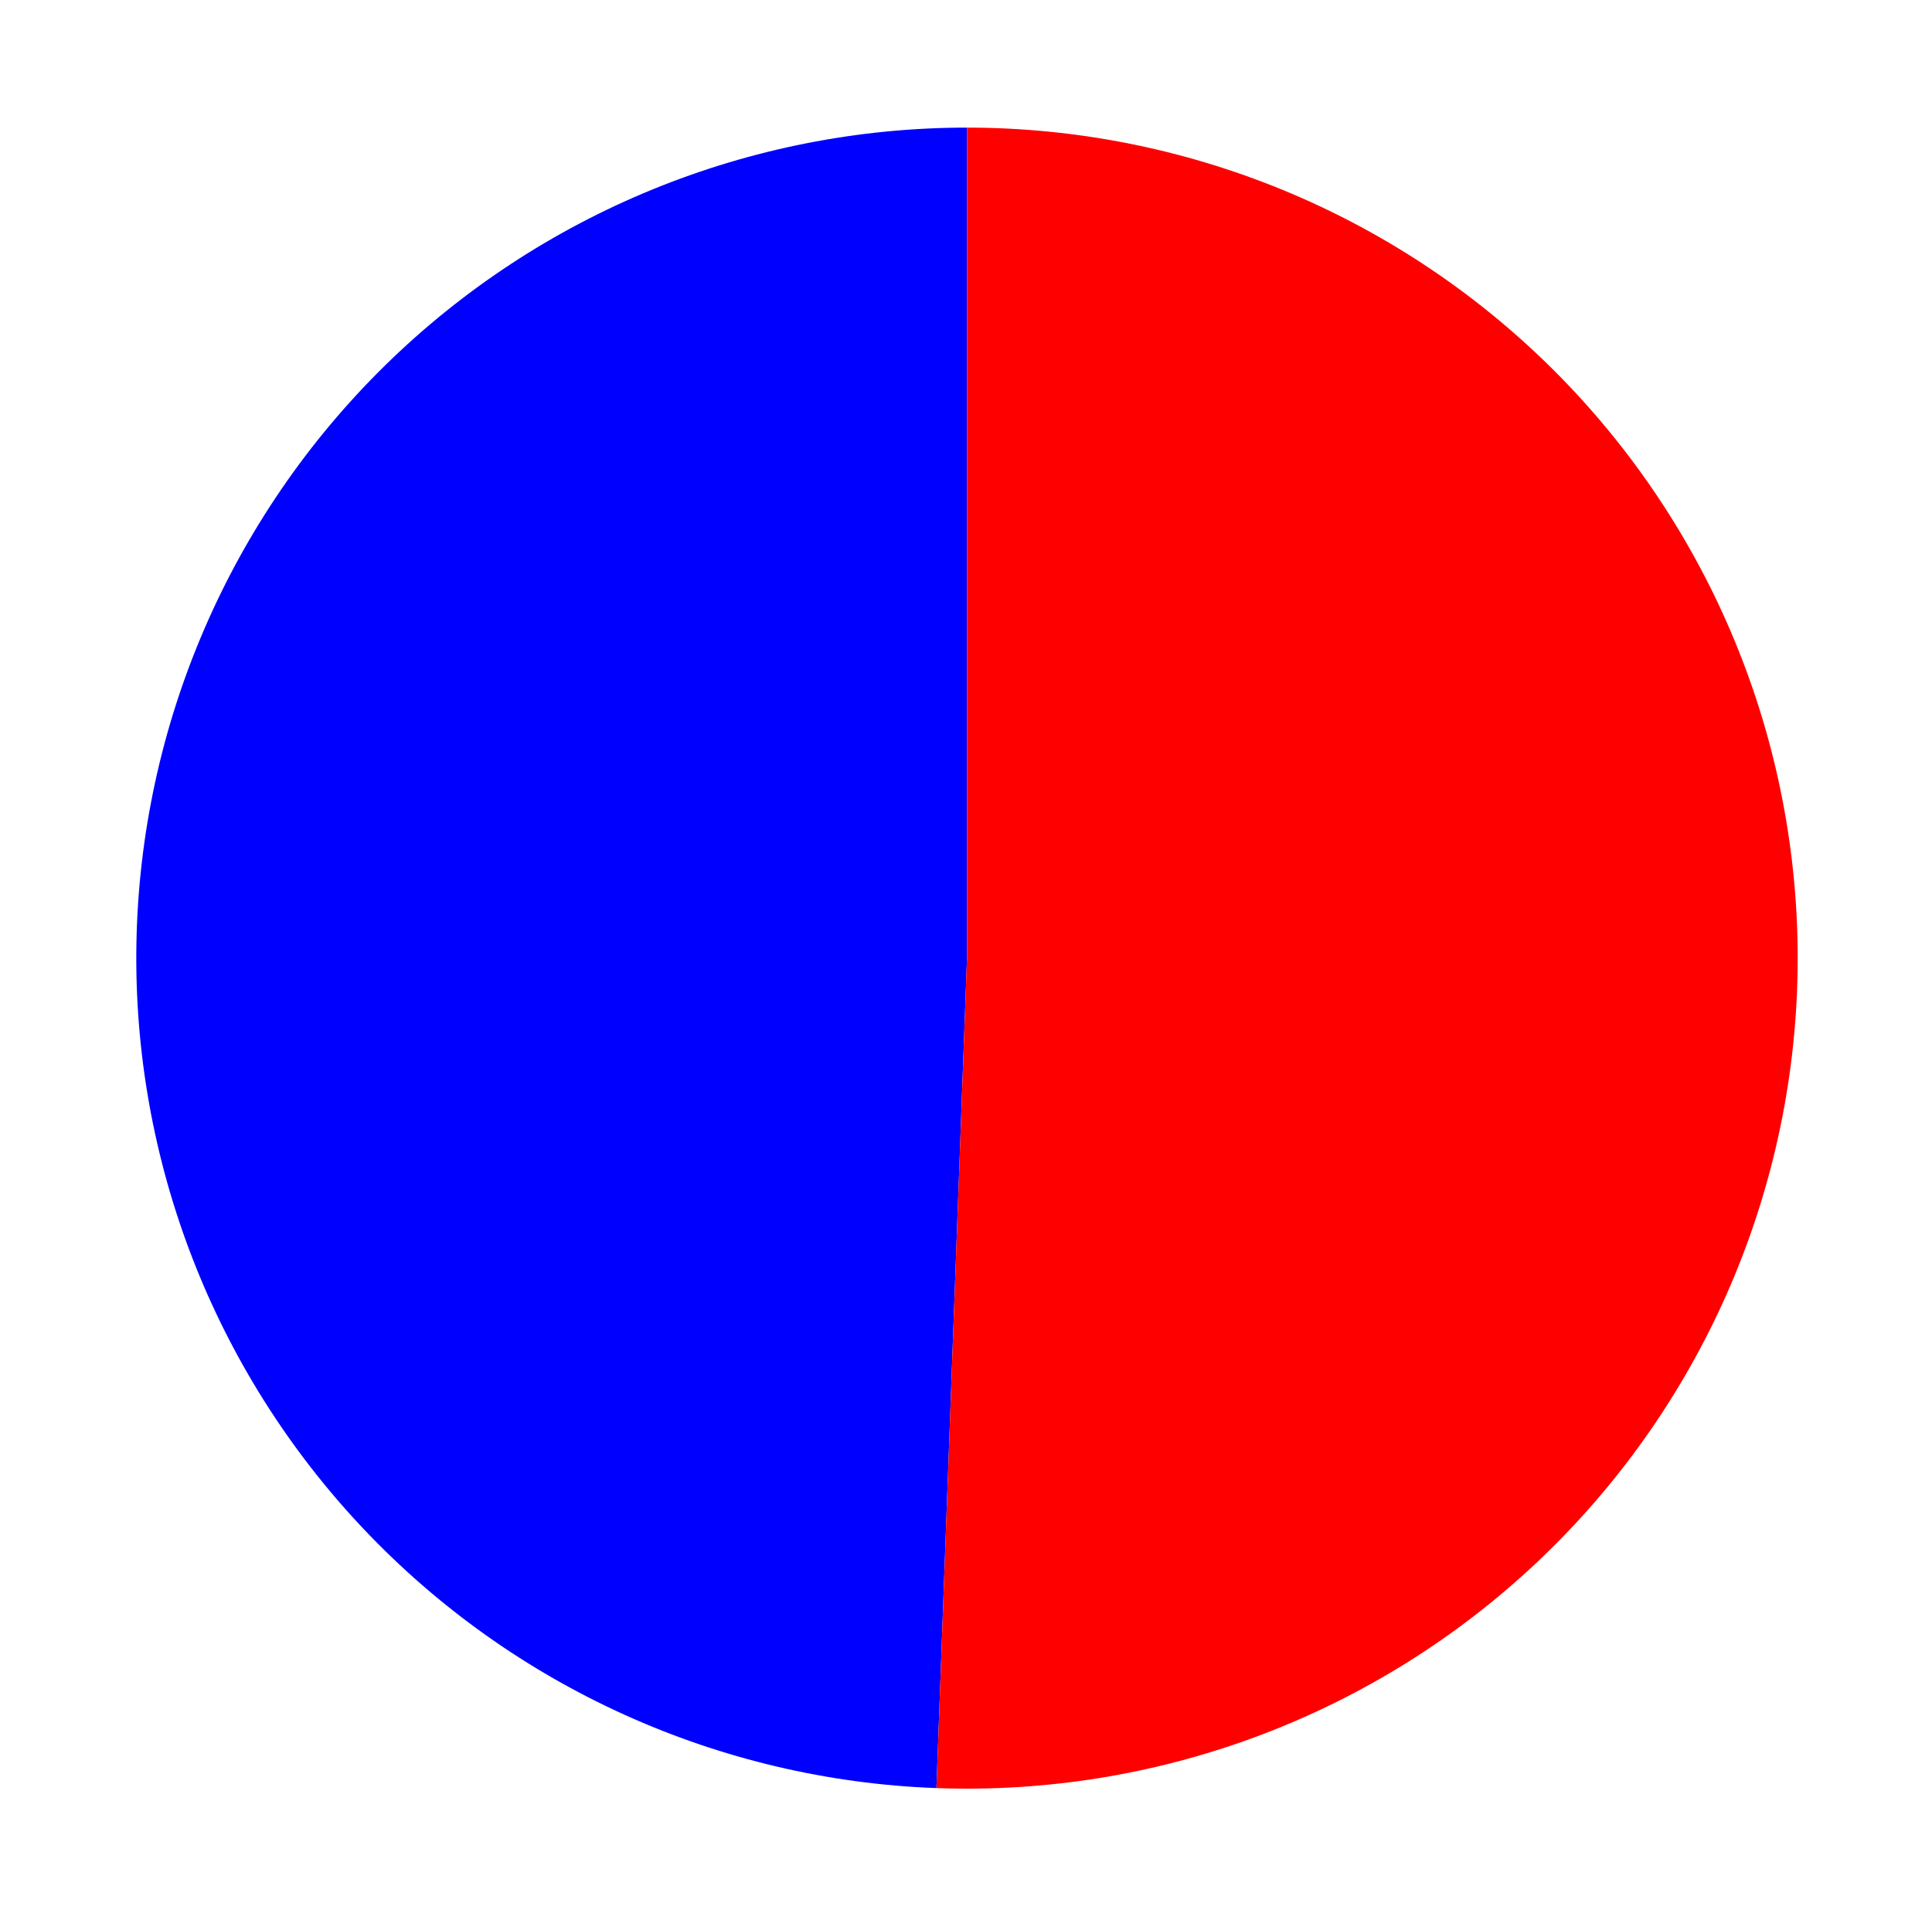 <?xml version="1.0" encoding="utf-8" standalone="no"?>
<!DOCTYPE svg PUBLIC "-//W3C//DTD SVG 1.1//EN"
  "http://www.w3.org/Graphics/SVG/1.1/DTD/svg11.dtd">
<svg xmlns:xlink="http://www.w3.org/1999/xlink" width="283.495pt" height="281.759pt" viewBox="0 0 283.495 281.759" xmlns="http://www.w3.org/2000/svg" version="1.1">
 <defs>
  <style type="text/css">*{stroke-linejoin: round; stroke-linecap: butt}</style>
 </defs>
 <g id="figure_1">
  <g id="patch_1">
   <path d="M 0 281.759 
L 283.495 281.759 
L 283.495 0 
L 0 0 
L 0 281.759 
z
" style="fill: none"/>
  </g>
  <g id="axes_1">
   <g id="patch_2">
    <path d="M 141.893 18.729 
C 109.964 18.729 79.281 31.274 56.497 53.641 
C 33.714 76.009 20.607 106.457 20.019 138.38 
C 19.432 170.303 31.409 201.212 53.354 224.403 
C 75.299 247.594 105.501 261.26 137.407 262.434 
L 141.893 140.623 
L 141.893 18.729 
z
" style="fill: #0000ff"/>
   </g>
   <g id="patch_3">
    <path d="M 137.407 262.434 
C 153.592 263.03 169.734 260.395 184.889 254.682 
C 200.044 248.969 213.909 240.293 225.673 229.161 
C 237.437 218.03 246.865 204.664 253.405 189.848 
C 259.945 175.031 263.468 159.059 263.766 142.866 
C 264.064 126.673 261.132 110.582 255.141 95.535 
C 249.15 80.488 240.22 66.785 228.874 55.228 
C 217.528 43.671 203.991 34.49 189.057 28.223 
C 174.123 21.957 158.088 18.729 141.893 18.729 
L 141.893 140.623 
L 137.407 262.434 
z
" style="fill: #ff0000"/>
   </g>
   <g id="matplotlib.axis_1"/>
   <g id="matplotlib.axis_2"/>
  </g>
 </g>
</svg>
